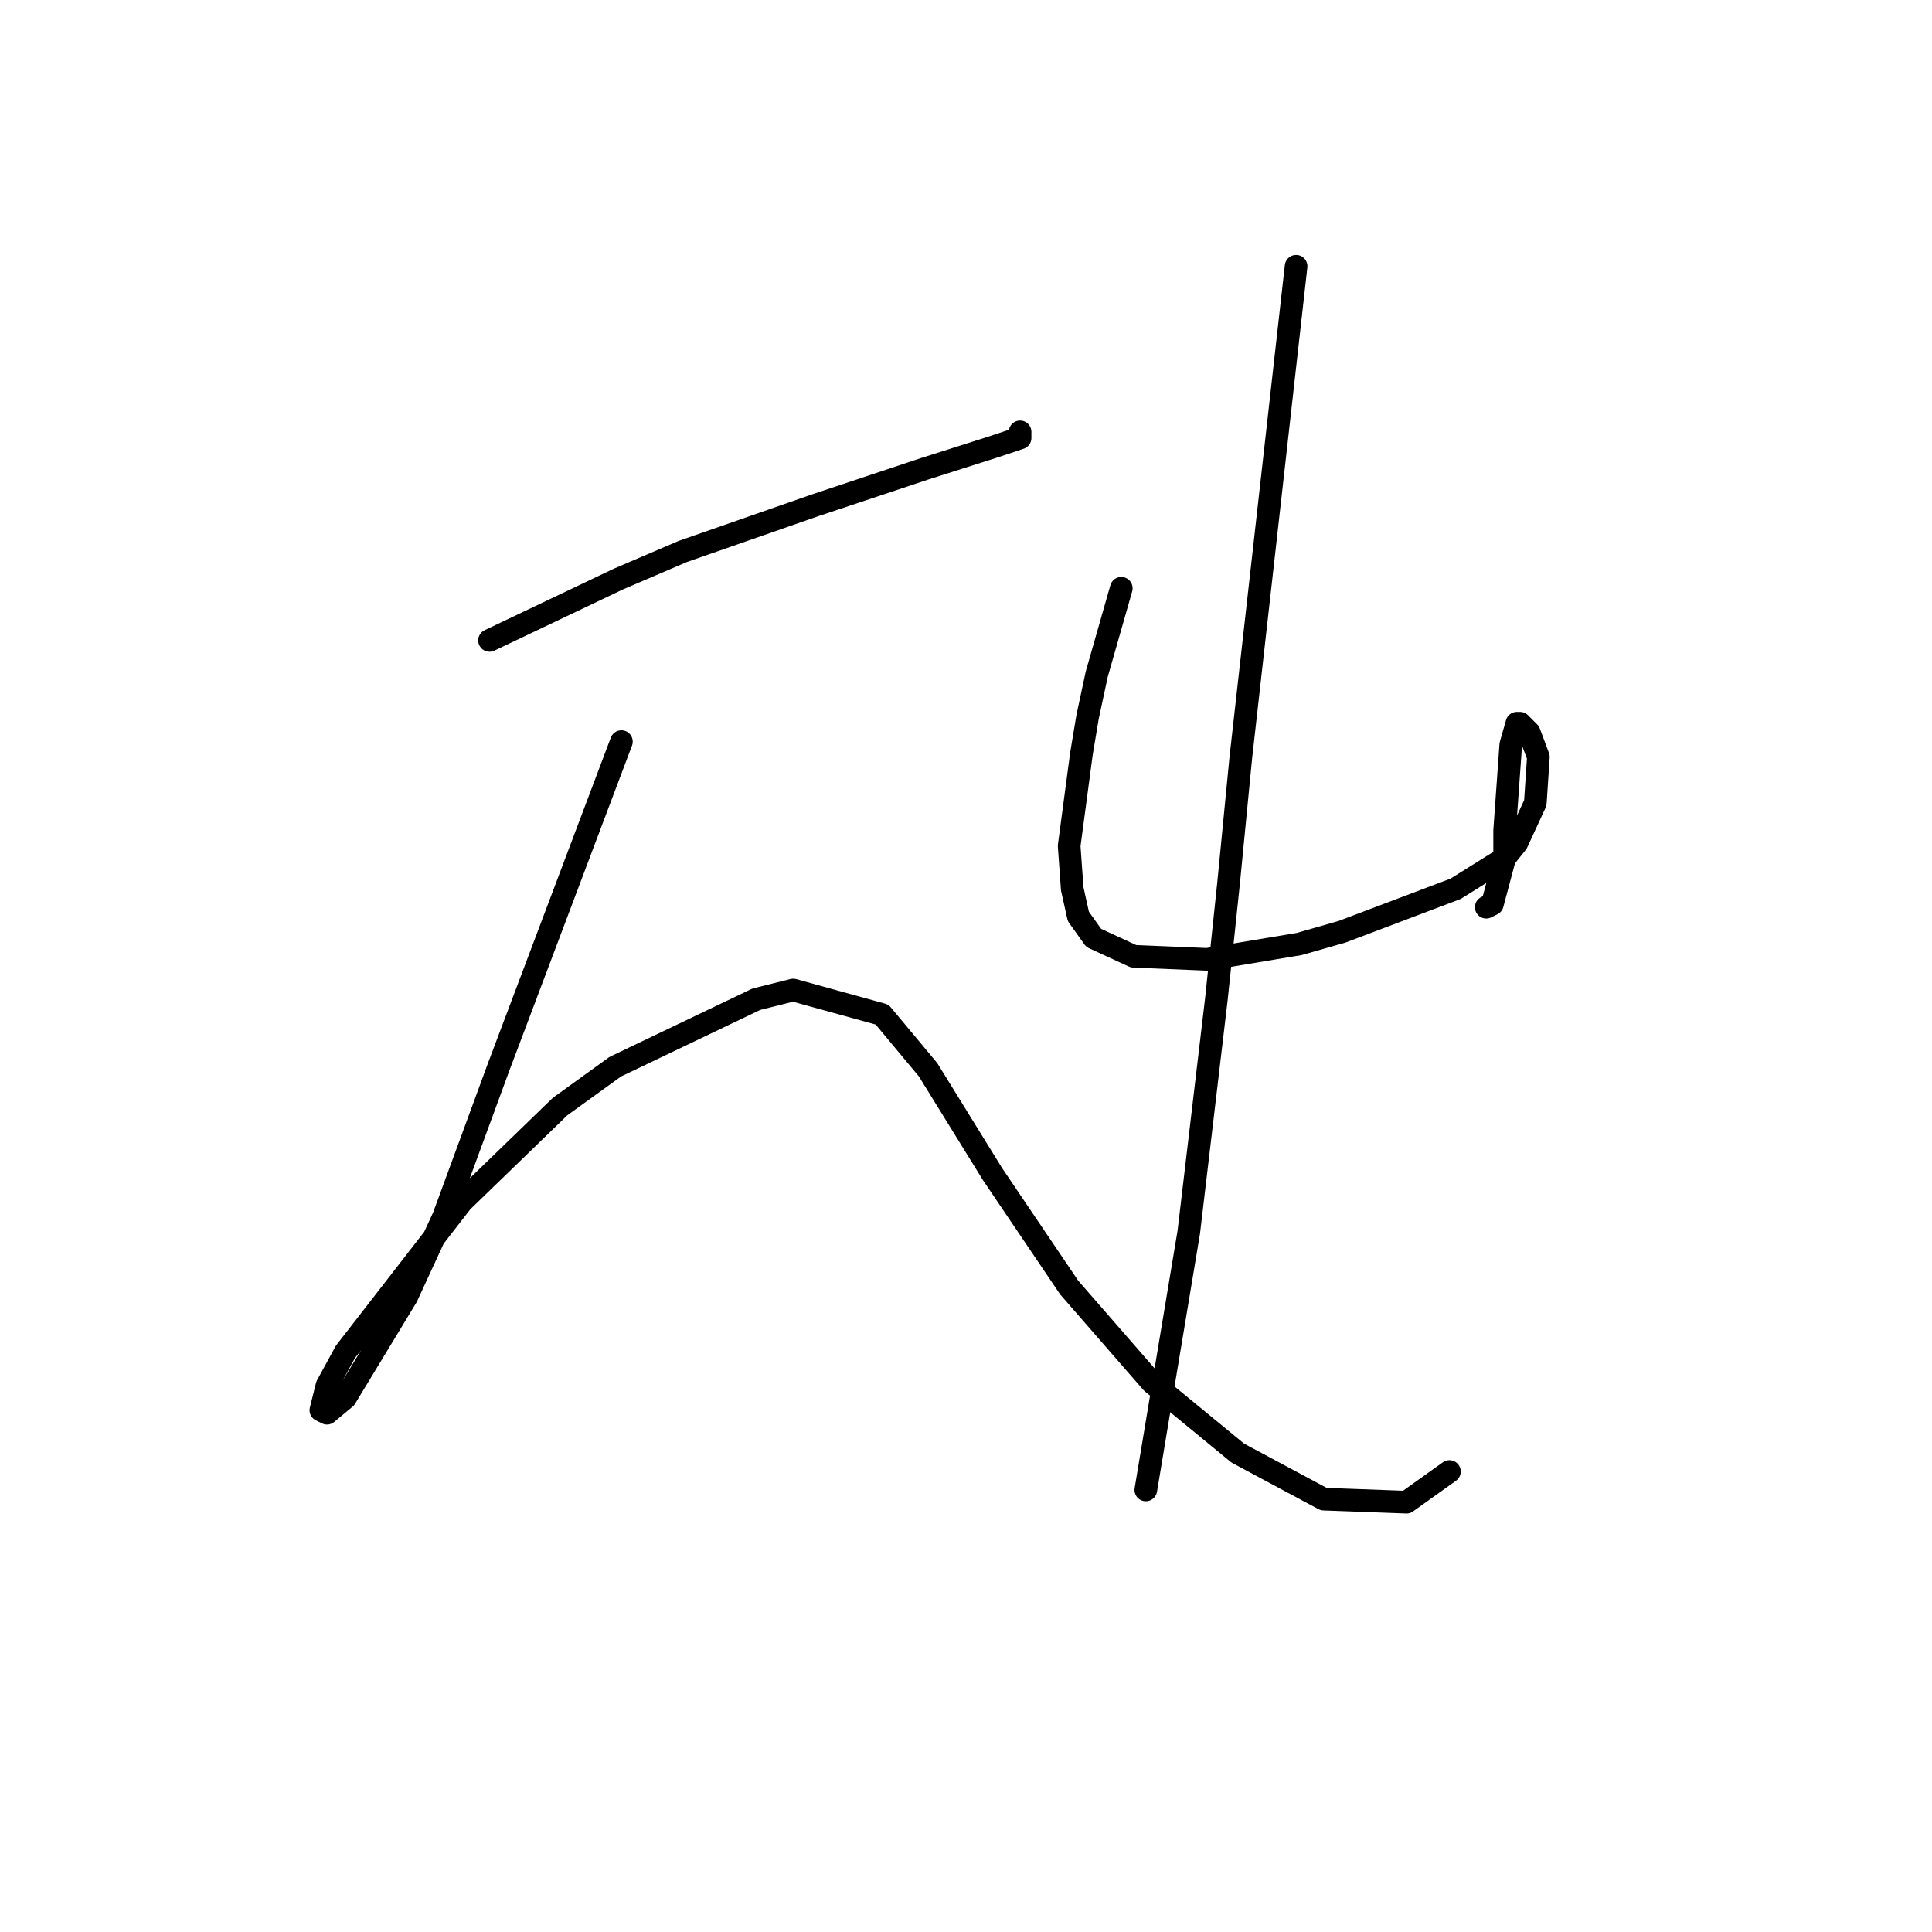 <?xml version="1.0" standalone="no"?>
    <svg width="256" height="256" xmlns="http://www.w3.org/2000/svg" version="1.1">
    <polyline stroke="black" stroke-width="3" stroke-linecap="round" fill="transparent" stroke-linejoin="round" points="64.865 84.857 73.399 80.794 81.932 76.73 90.466 73.073 107.94 66.977 122.569 62.101 131.509 59.256 135.166 58.037 135.166 57.224 135.166 57.224 " />
        <polyline stroke="black" stroke-width="3" stroke-linecap="round" fill="transparent" stroke-linejoin="round" points="82.339 98.267 74.211 119.805 66.084 141.342 58.769 161.254 53.893 171.819 45.766 185.23 43.327 187.261 42.515 186.855 43.327 183.604 45.766 179.134 61.208 159.222 74.211 146.625 81.526 141.342 100.219 132.402 105.095 131.183 116.88 134.434 122.975 141.748 131.509 155.565 141.668 170.6 152.64 183.198 164.018 192.544 175.396 198.64 186.368 199.046 192.057 194.982 192.057 194.982 " />
        <polyline stroke="black" stroke-width="3" stroke-linecap="round" fill="transparent" stroke-linejoin="round" points="148.576 77.949 146.951 83.638 145.325 89.327 144.106 95.016 143.293 99.893 141.668 112.084 142.074 117.773 142.887 121.43 144.919 124.275 150.202 126.713 159.954 127.119 172.145 125.087 177.834 123.462 192.87 117.773 199.372 113.709 200.997 111.677 203.436 106.395 203.842 100.299 202.623 97.048 201.404 95.829 200.997 95.829 200.185 98.674 199.372 110.052 199.372 113.709 197.746 119.805 196.934 120.211 196.934 120.211 " />
        <polyline stroke="black" stroke-width="3" stroke-linecap="round" fill="transparent" stroke-linejoin="round" points="171.739 35.281 168.082 67.79 164.424 100.299 162.799 116.96 161.174 132.402 157.516 163.286 151.827 197.421 151.827 197.421 " />
        </svg>
